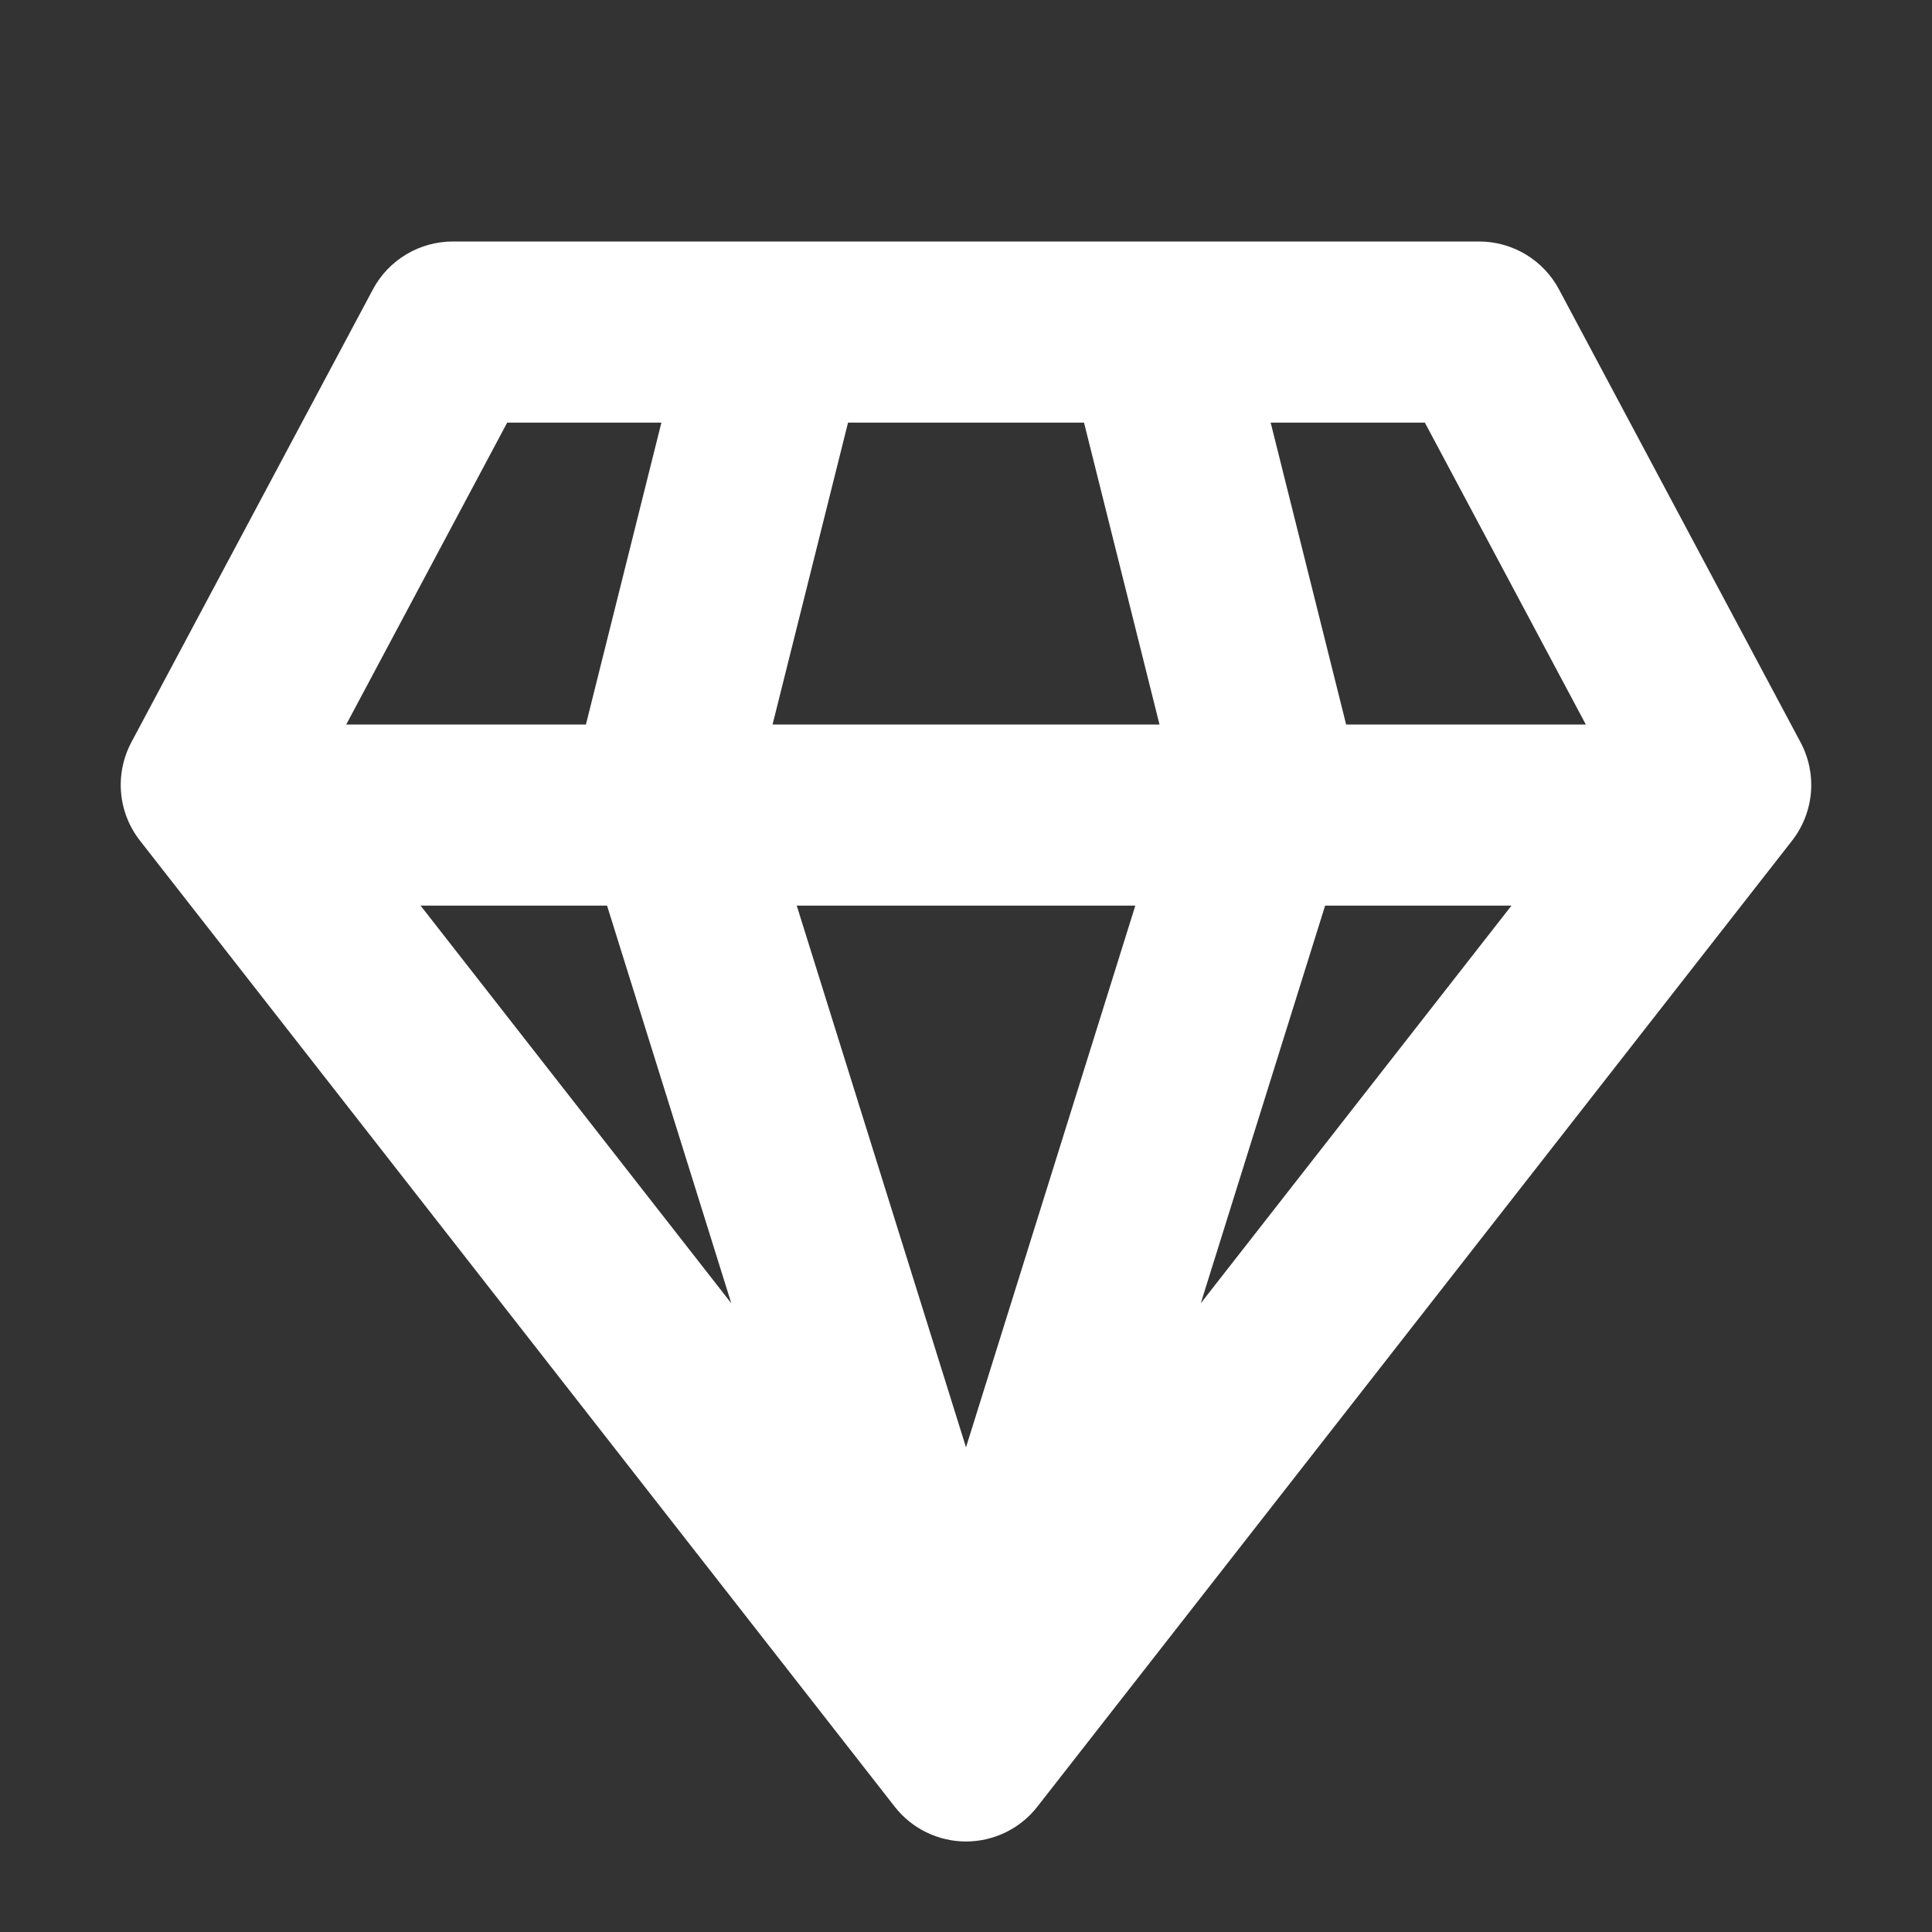 <svg width="33" height="33" viewBox="0 0 33 33" fill="none" xmlns="http://www.w3.org/2000/svg">
<rect x="0" y="0" width="33" height="33" fill="#333333" stroke="none"/>
<path d="M7.735 4.125C7.454 4.125 7.179 4.201 6.939 4.345C6.698 4.489 6.501 4.696 6.369 4.944L2.244 12.678C2.104 12.943 2.042 13.242 2.068 13.54C2.094 13.839 2.206 14.123 2.391 14.359L15.282 30.859C15.426 31.044 15.611 31.194 15.822 31.297C16.034 31.4 16.265 31.454 16.5 31.454C16.735 31.454 16.967 31.4 17.179 31.297C17.39 31.194 17.575 31.044 17.719 30.859L30.61 14.359C30.794 14.123 30.906 13.838 30.932 13.54C30.957 13.242 30.896 12.942 30.754 12.678L26.629 4.944C26.498 4.697 26.301 4.49 26.061 4.346C25.821 4.202 25.546 4.125 25.266 4.125H7.735ZM5.914 12.375L8.663 7.219H11.297L10.008 12.375H5.914ZM7.184 15.469H10.369L12.491 22.261L7.184 15.469ZM13.609 15.469H19.392L16.5 24.721L13.609 15.469ZM22.632 15.469H25.817L20.51 22.261L22.634 15.469H22.632ZM27.087 12.375H22.993L21.704 7.219H24.338L27.087 12.375ZM19.805 12.375H13.196L14.485 7.219H18.516L19.805 12.375Z" fill="white"/>
</svg>
